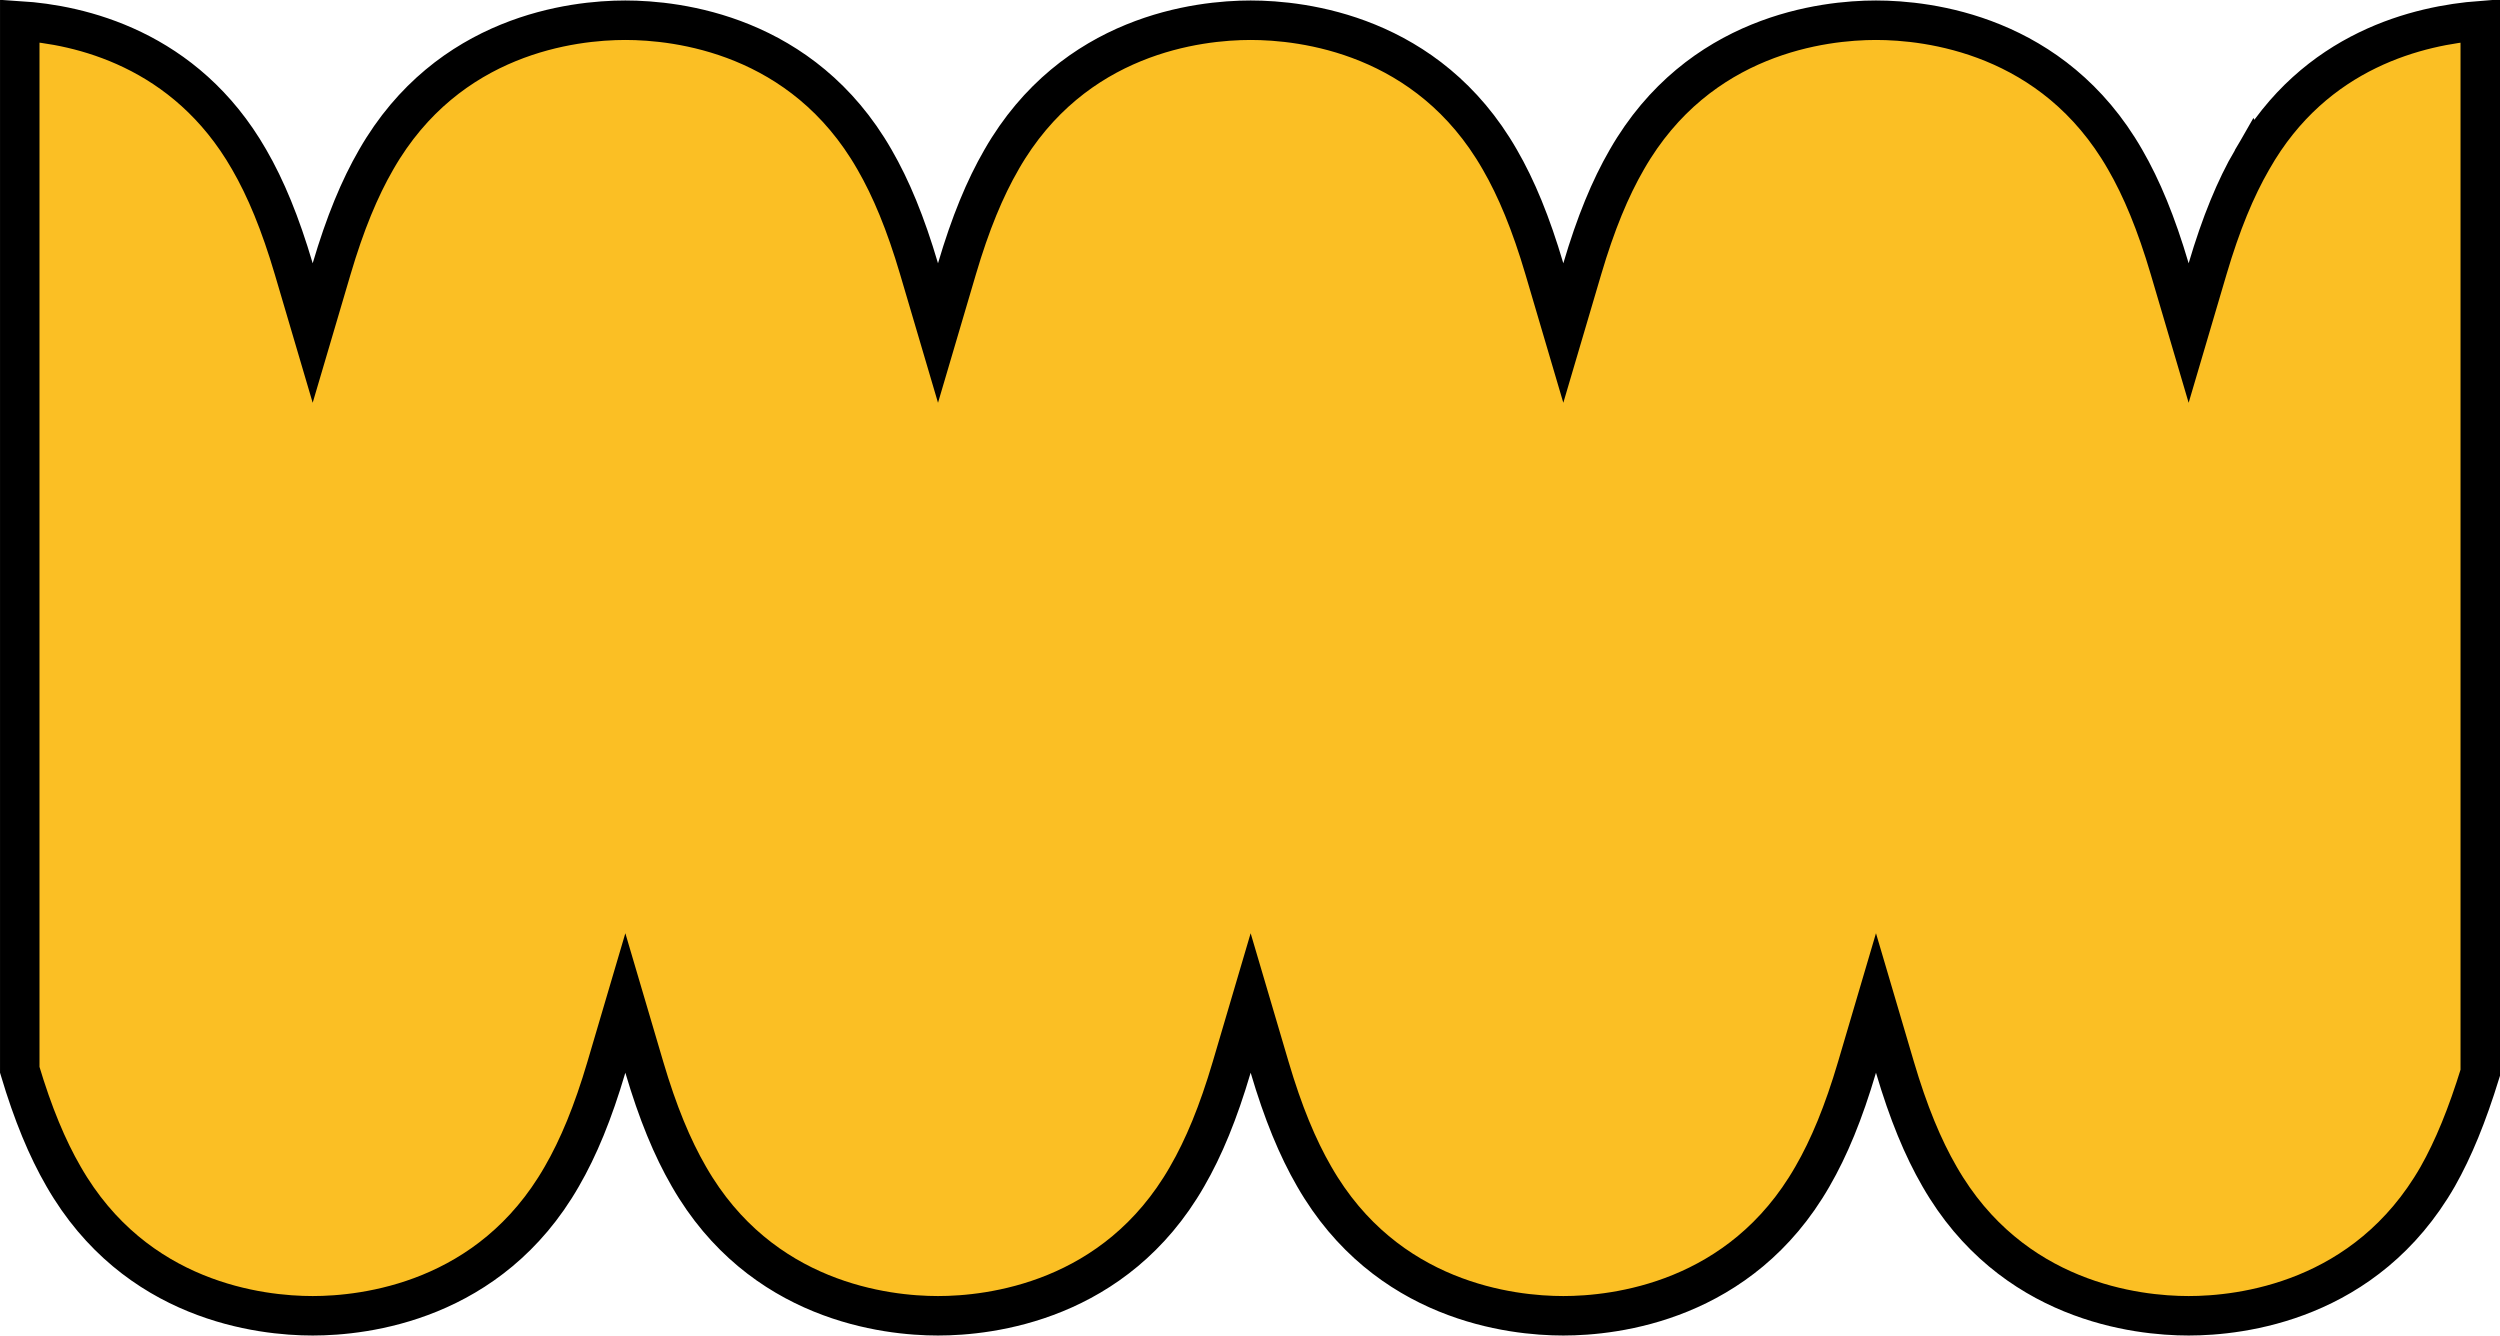 <svg fill="none" height="203" viewBox="0 0 380 203" width="380" xmlns="http://www.w3.org/2000/svg"><path d="m342.33 24.252.006-.01.006-.011c9.533-16.792 25.566-20.392 34.658-21.087v159.917c-2.006 6.508-4.078 11.559-6.467 15.78-10.92 19.044-29.974 21.159-37.859 21.159-7.886 0-26.943-2.116-37.863-21.166l-.006-.01c-2.533-4.38-4.737-9.7-6.779-16.619l-2.877-9.751-2.877 9.751c-2.042 6.919-4.245 12.239-6.779 16.619l-.006.01c-10.919 19.05-29.976 21.166-37.863 21.166-7.886 0-26.943-2.116-37.863-21.166l-.006-.01c-2.533-4.38-4.737-9.7-6.778-16.619l-2.878-9.751-2.877 9.751c-2.041 6.919-4.245 12.239-6.779 16.619l-.005.01c-10.92 19.05-29.977 21.166-37.863 21.166-7.887 0-26.944-2.116-37.863-21.166l-.006-.01c-2.534-4.38-4.737-9.7-6.779-16.619l-2.877-9.751-2.877 9.751c-2.041 6.919-4.245 12.239-6.779 16.619l-.006.01c-10.92 19.05-29.977 21.166-37.863 21.166-7.886 0-26.943-2.116-37.863-21.166h0l-.006-.01c-2.483-4.293-4.649-9.488-6.656-16.206v-108.14-51.305c9.002.577 25.151 4.125 34.863 21.068l.006.01c2.534 4.38 4.737 9.7 6.779 16.619l2.877 9.752 2.877-9.752c2.041-6.918 4.245-12.238 6.779-16.619l.006-.01c10.92-19.05 29.977-21.166 37.863-21.166 7.886 0 26.943 2.116 37.863 21.166l.006.01c2.533 4.38 4.737 9.7 6.778 16.619l2.878 9.752 2.877-9.752c2.041-6.918 4.245-12.238 6.779-16.619l.005-.01c10.92-19.05 29.977-21.166 37.863-21.166 7.887 0 26.944 2.116 37.863 21.166l.006.01c2.534 4.38 4.737 9.7 6.779 16.619l2.877 9.752 2.878-9.752c2.041-6.918 4.245-12.238 6.778-16.619l.006-.01c10.92-19.05 29.977-21.166 37.863-21.166 7.887 0 26.943 2.116 37.863 21.166l.006.01c2.533 4.38 4.737 9.7 6.779 16.619l2.877 9.752 2.877-9.752c2.042-6.918 4.246-12.238 6.779-16.619z" fill="#fbbf24" stroke="#000" stroke-width="6"/></svg>
